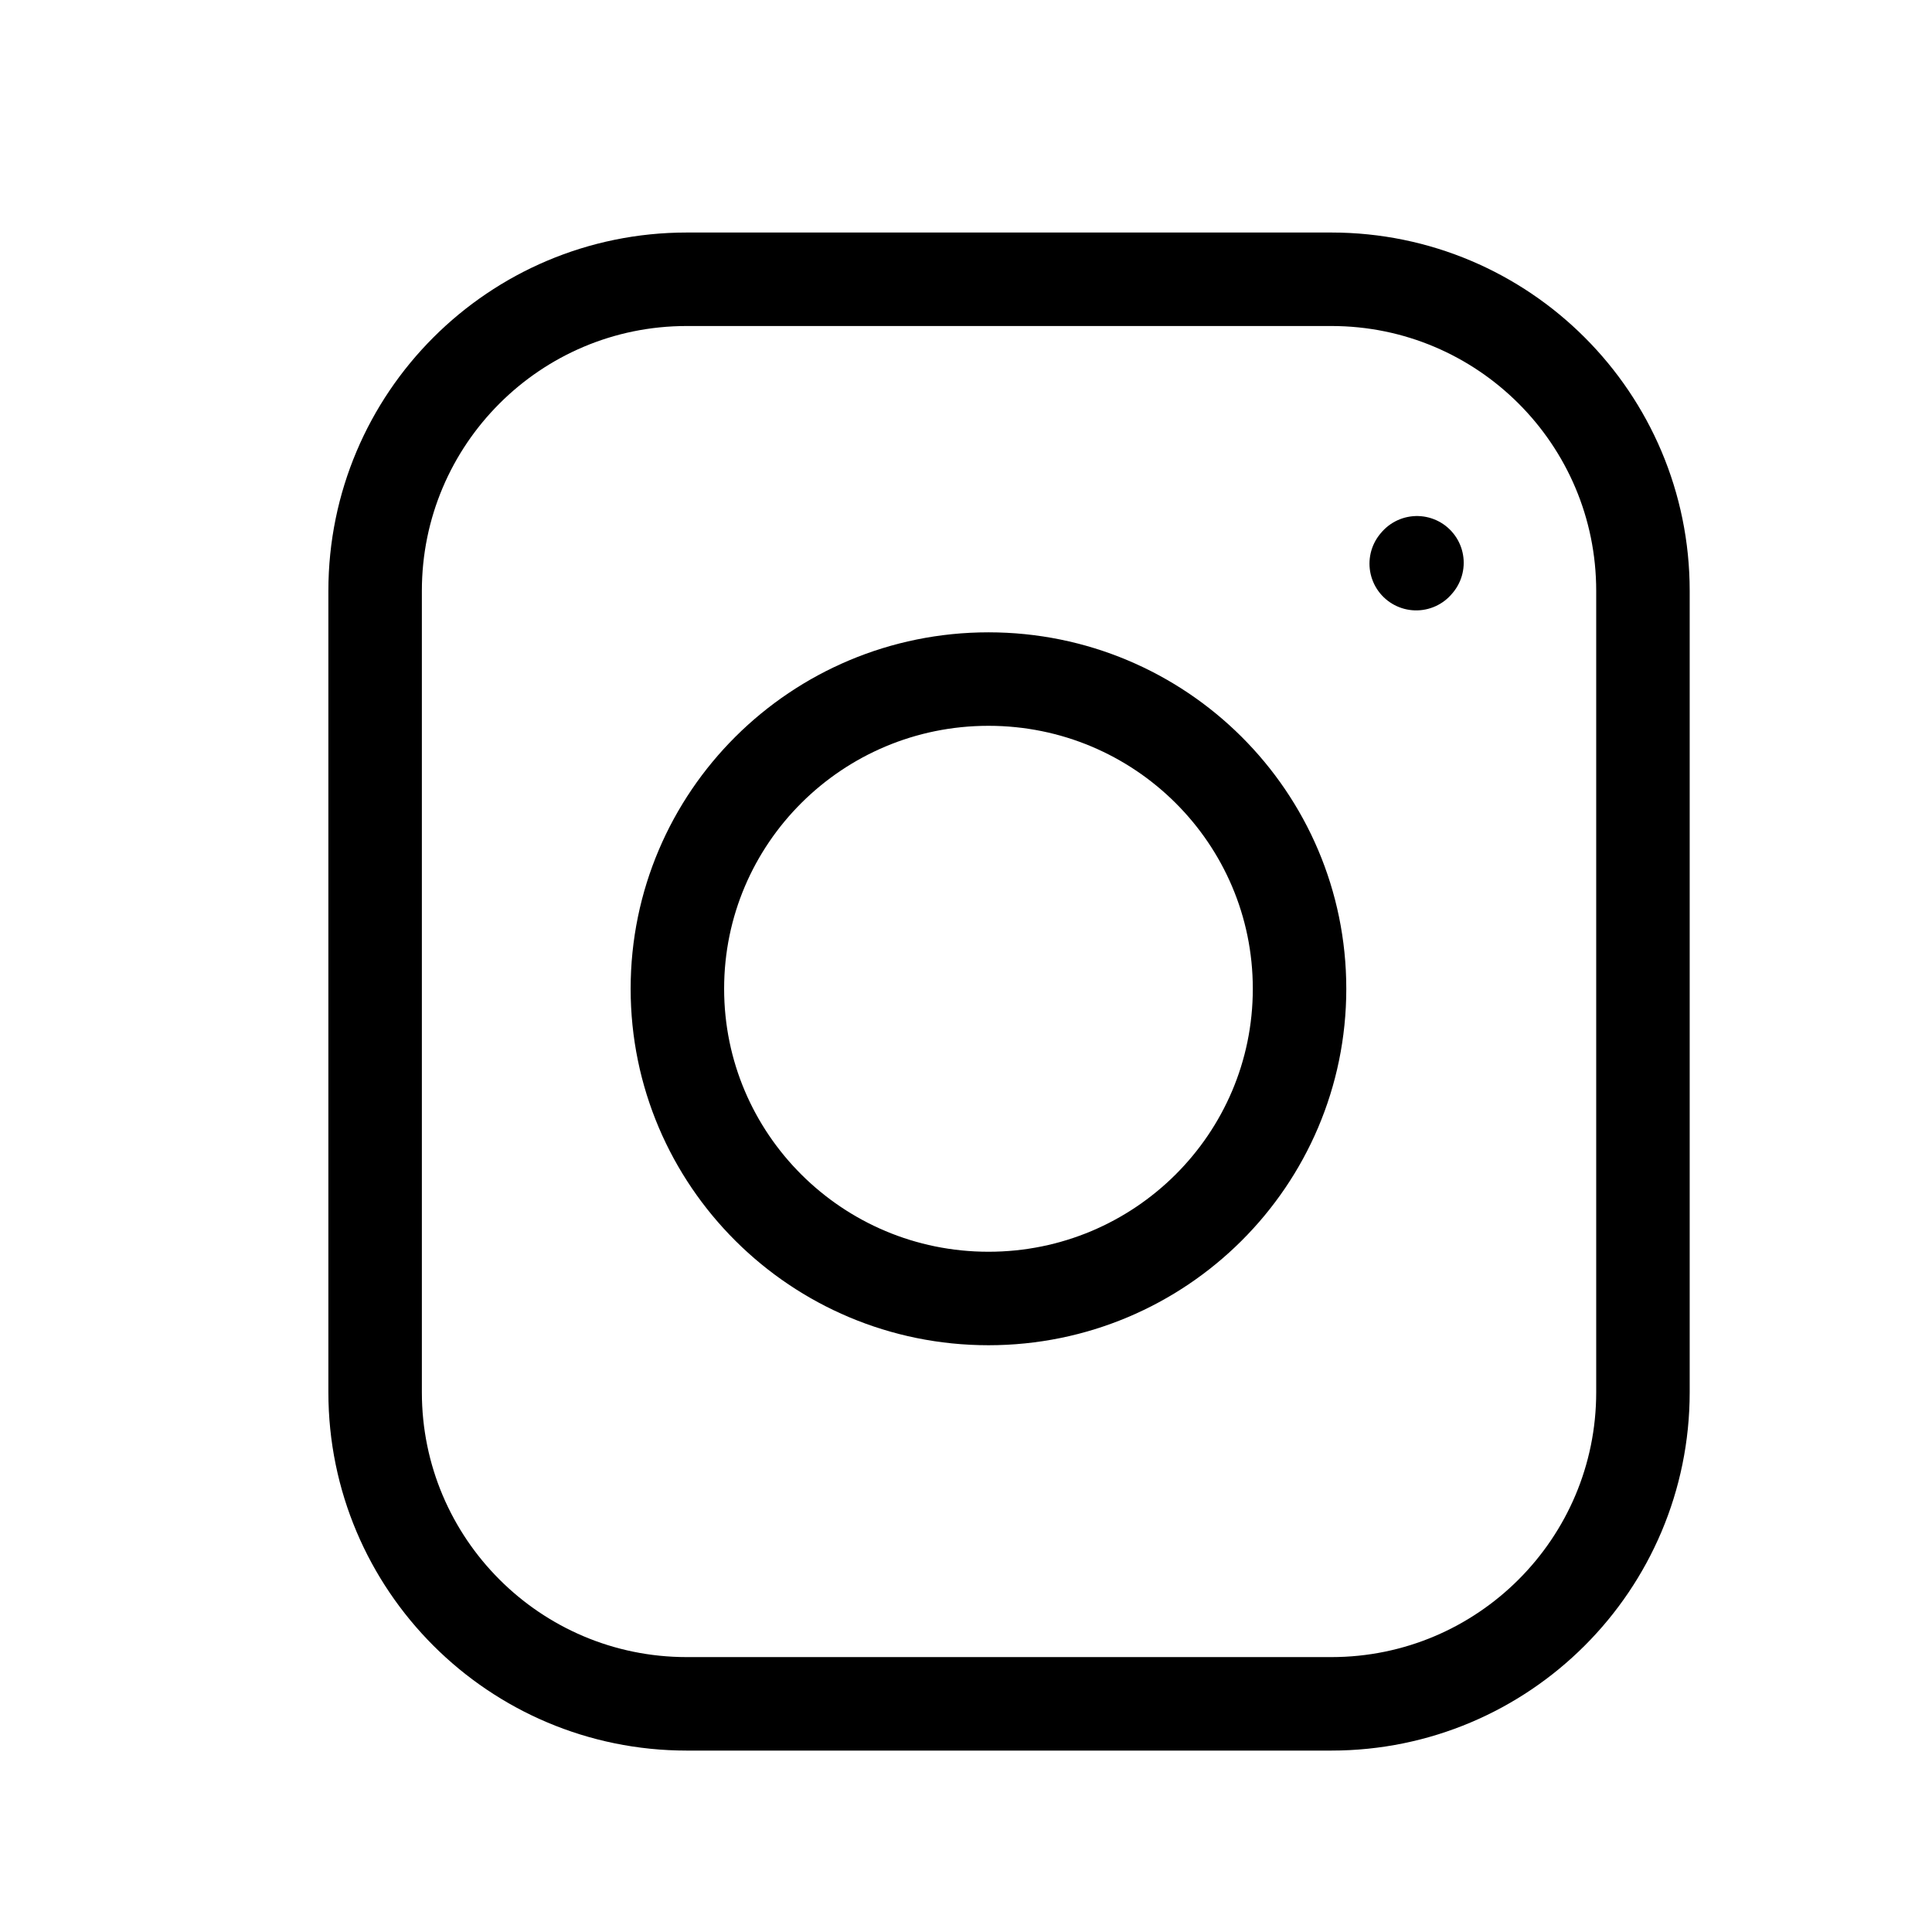 <svg width="31" height="31" viewBox="0 0 31 31" fill="none" xmlns="http://www.w3.org/2000/svg">
<path d="M26.362 9.481V22.339C26.362 25.1 24.123 27.339 21.362 27.339H11.019C8.258 27.339 6.019 25.1 6.019 22.339V9.481C6.019 6.719 8.258 4.481 11.019 4.481H21.362C24.123 4.481 26.362 6.719 26.362 9.481Z" stroke="black" stroke-width="1.5" stroke-linecap="round" stroke-linejoin="round"/>
<path d="M15.861 20.835C18.617 20.835 20.852 18.61 20.852 15.865C20.852 13.12 18.617 10.896 15.861 10.896C13.104 10.896 10.869 13.12 10.869 15.865C10.869 18.61 13.104 20.835 15.861 20.835Z" stroke="black" stroke-width="1.5" stroke-linecap="round" stroke-linejoin="round"/>
<path d="M22.724 9.044L22.736 9.03" stroke="black" stroke-width="1.5" stroke-linecap="round" stroke-linejoin="round"/>
</svg>
